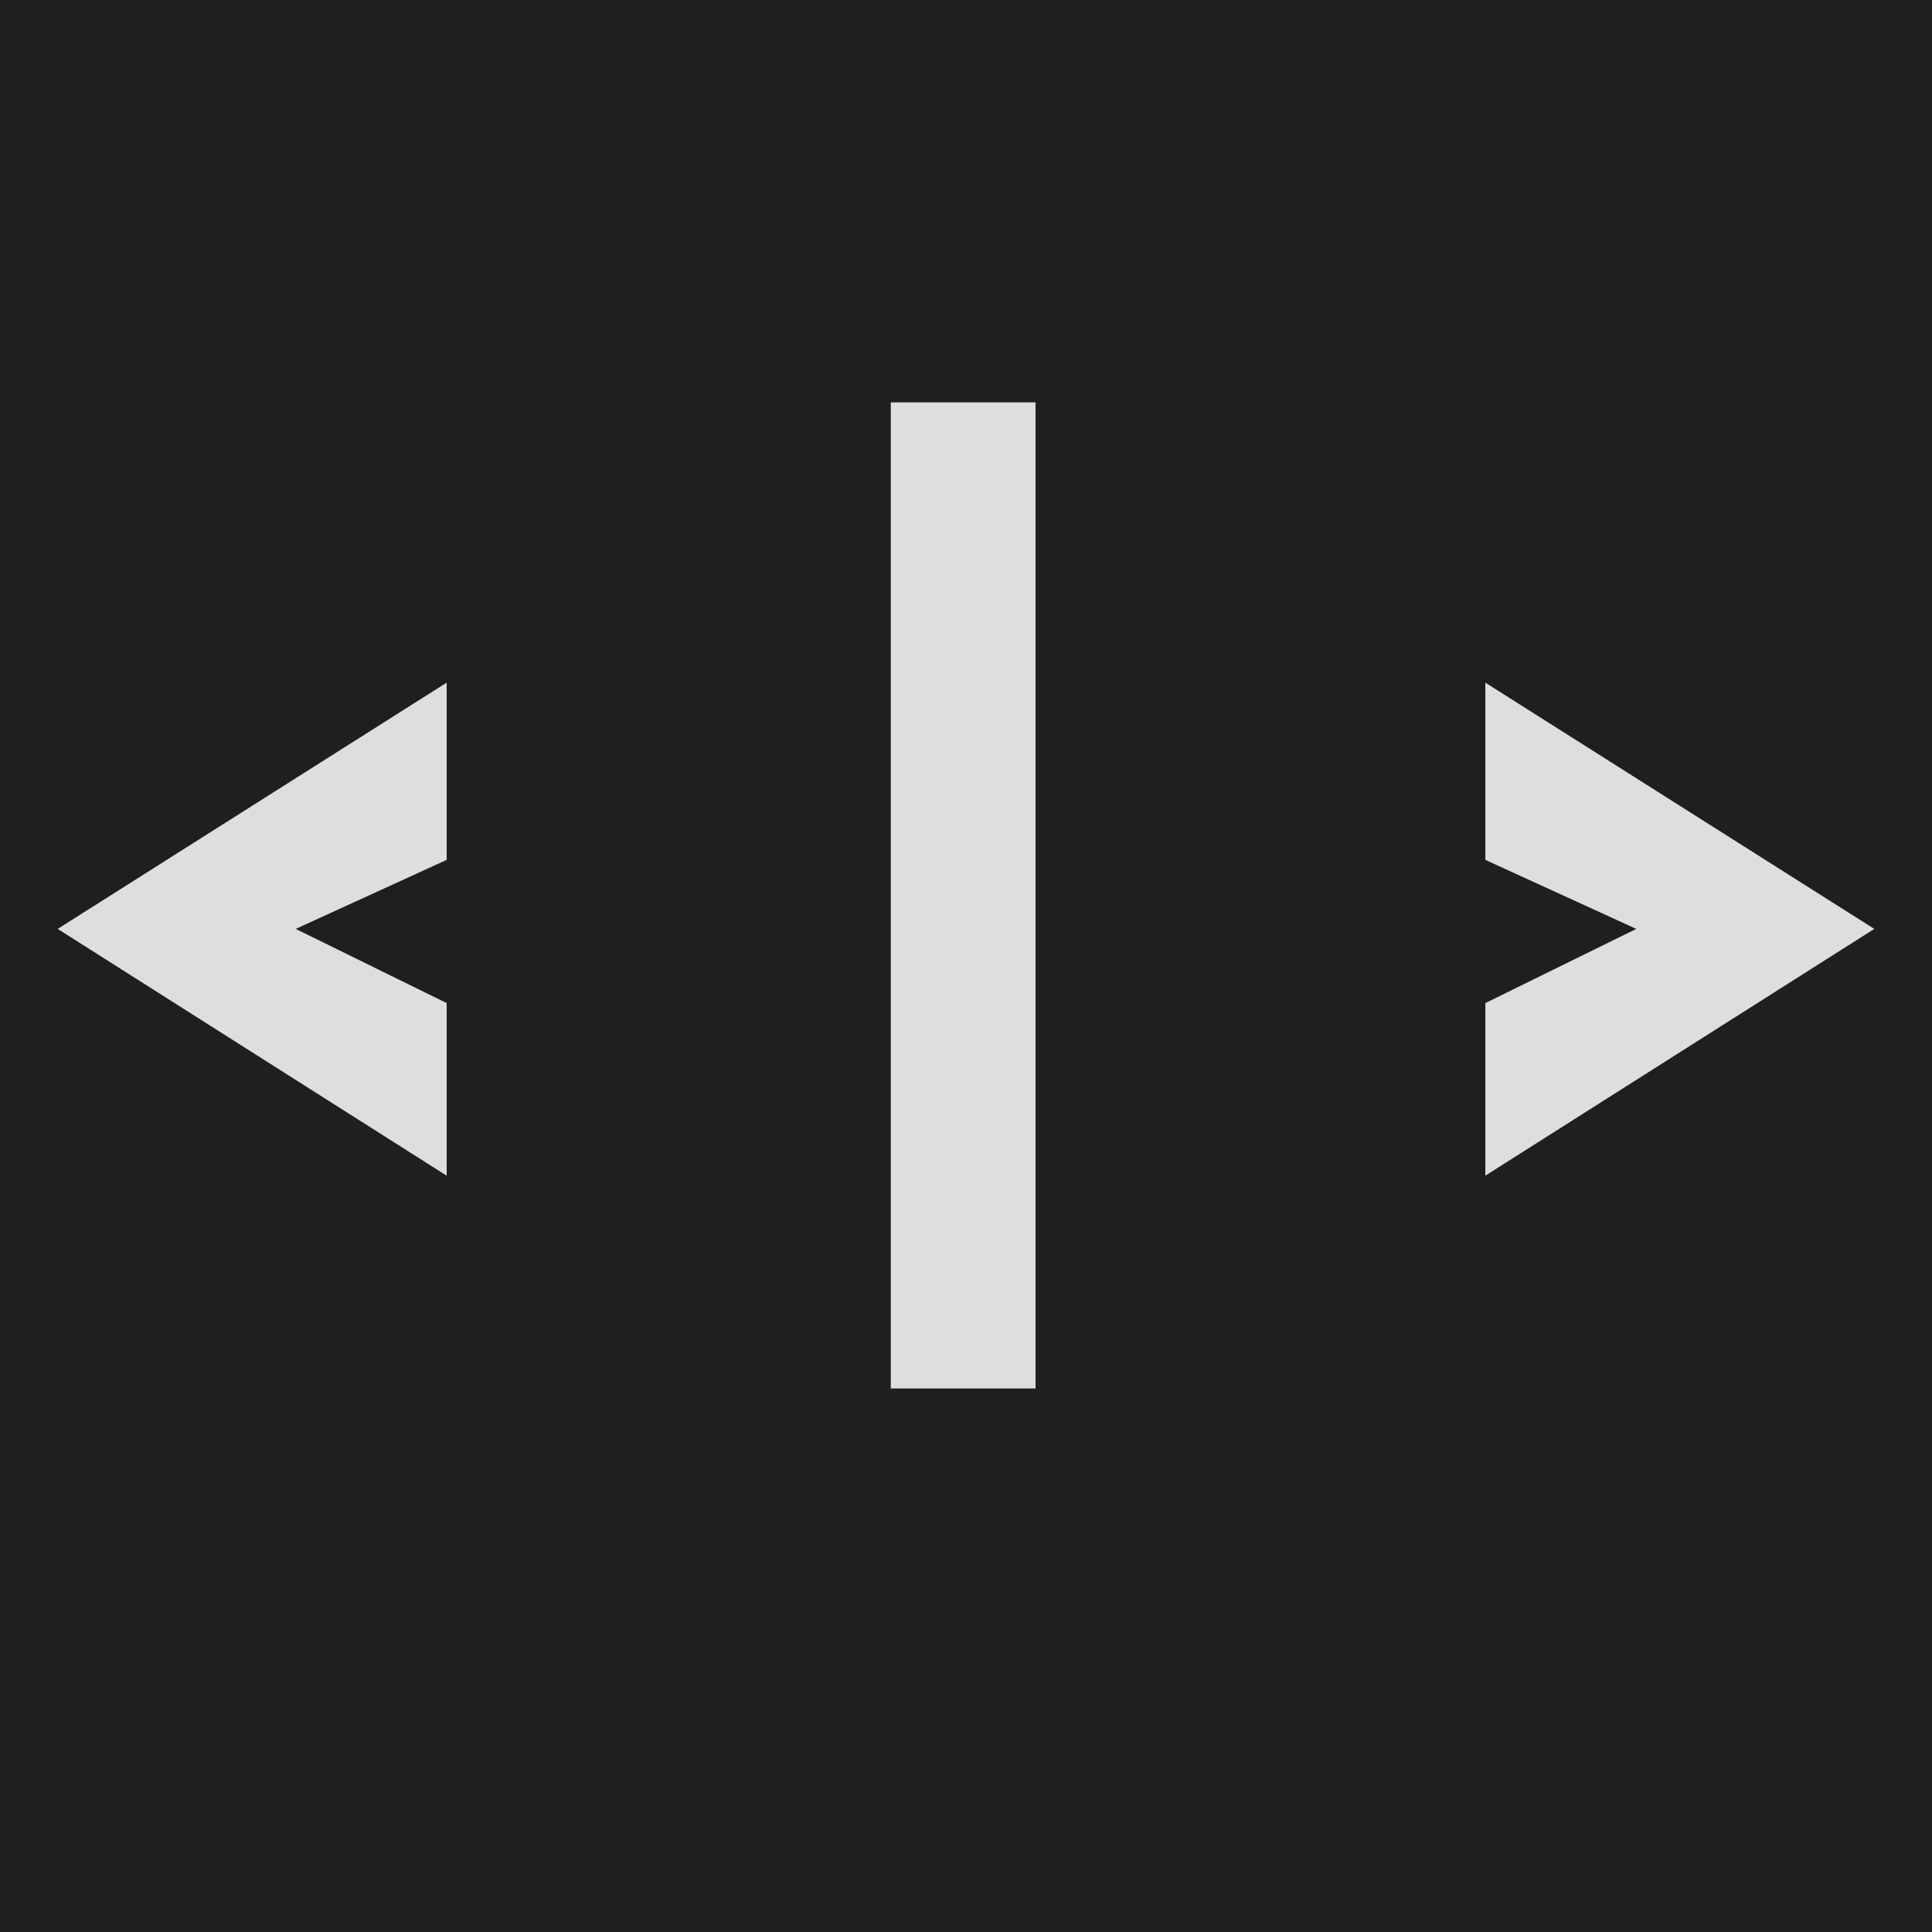 <svg id="edc040ee-d1ad-4bd3-8074-c3ba75390a4e" data-name="Calque 1" xmlns="http://www.w3.org/2000/svg" viewBox="0 0 75 75"><rect width="75" height="75" style="fill:#1f1f1f"/><path d="M11.48,36.06H2.24l15.1-9.56v6.88Zm5.86,9.58L2.24,36.06h9.24l5.86,2.88Z" style="fill:#dedede"/><path d="M34.58,15.62H40.2V53.9H34.58Z" style="fill:#dedede"/><path d="M57.66,26.5l15.1,9.56H63.52l-5.86-2.68Zm5.86,9.56h9.24l-15.1,9.58v-6.7Z" style="fill:#dedede"/></svg>